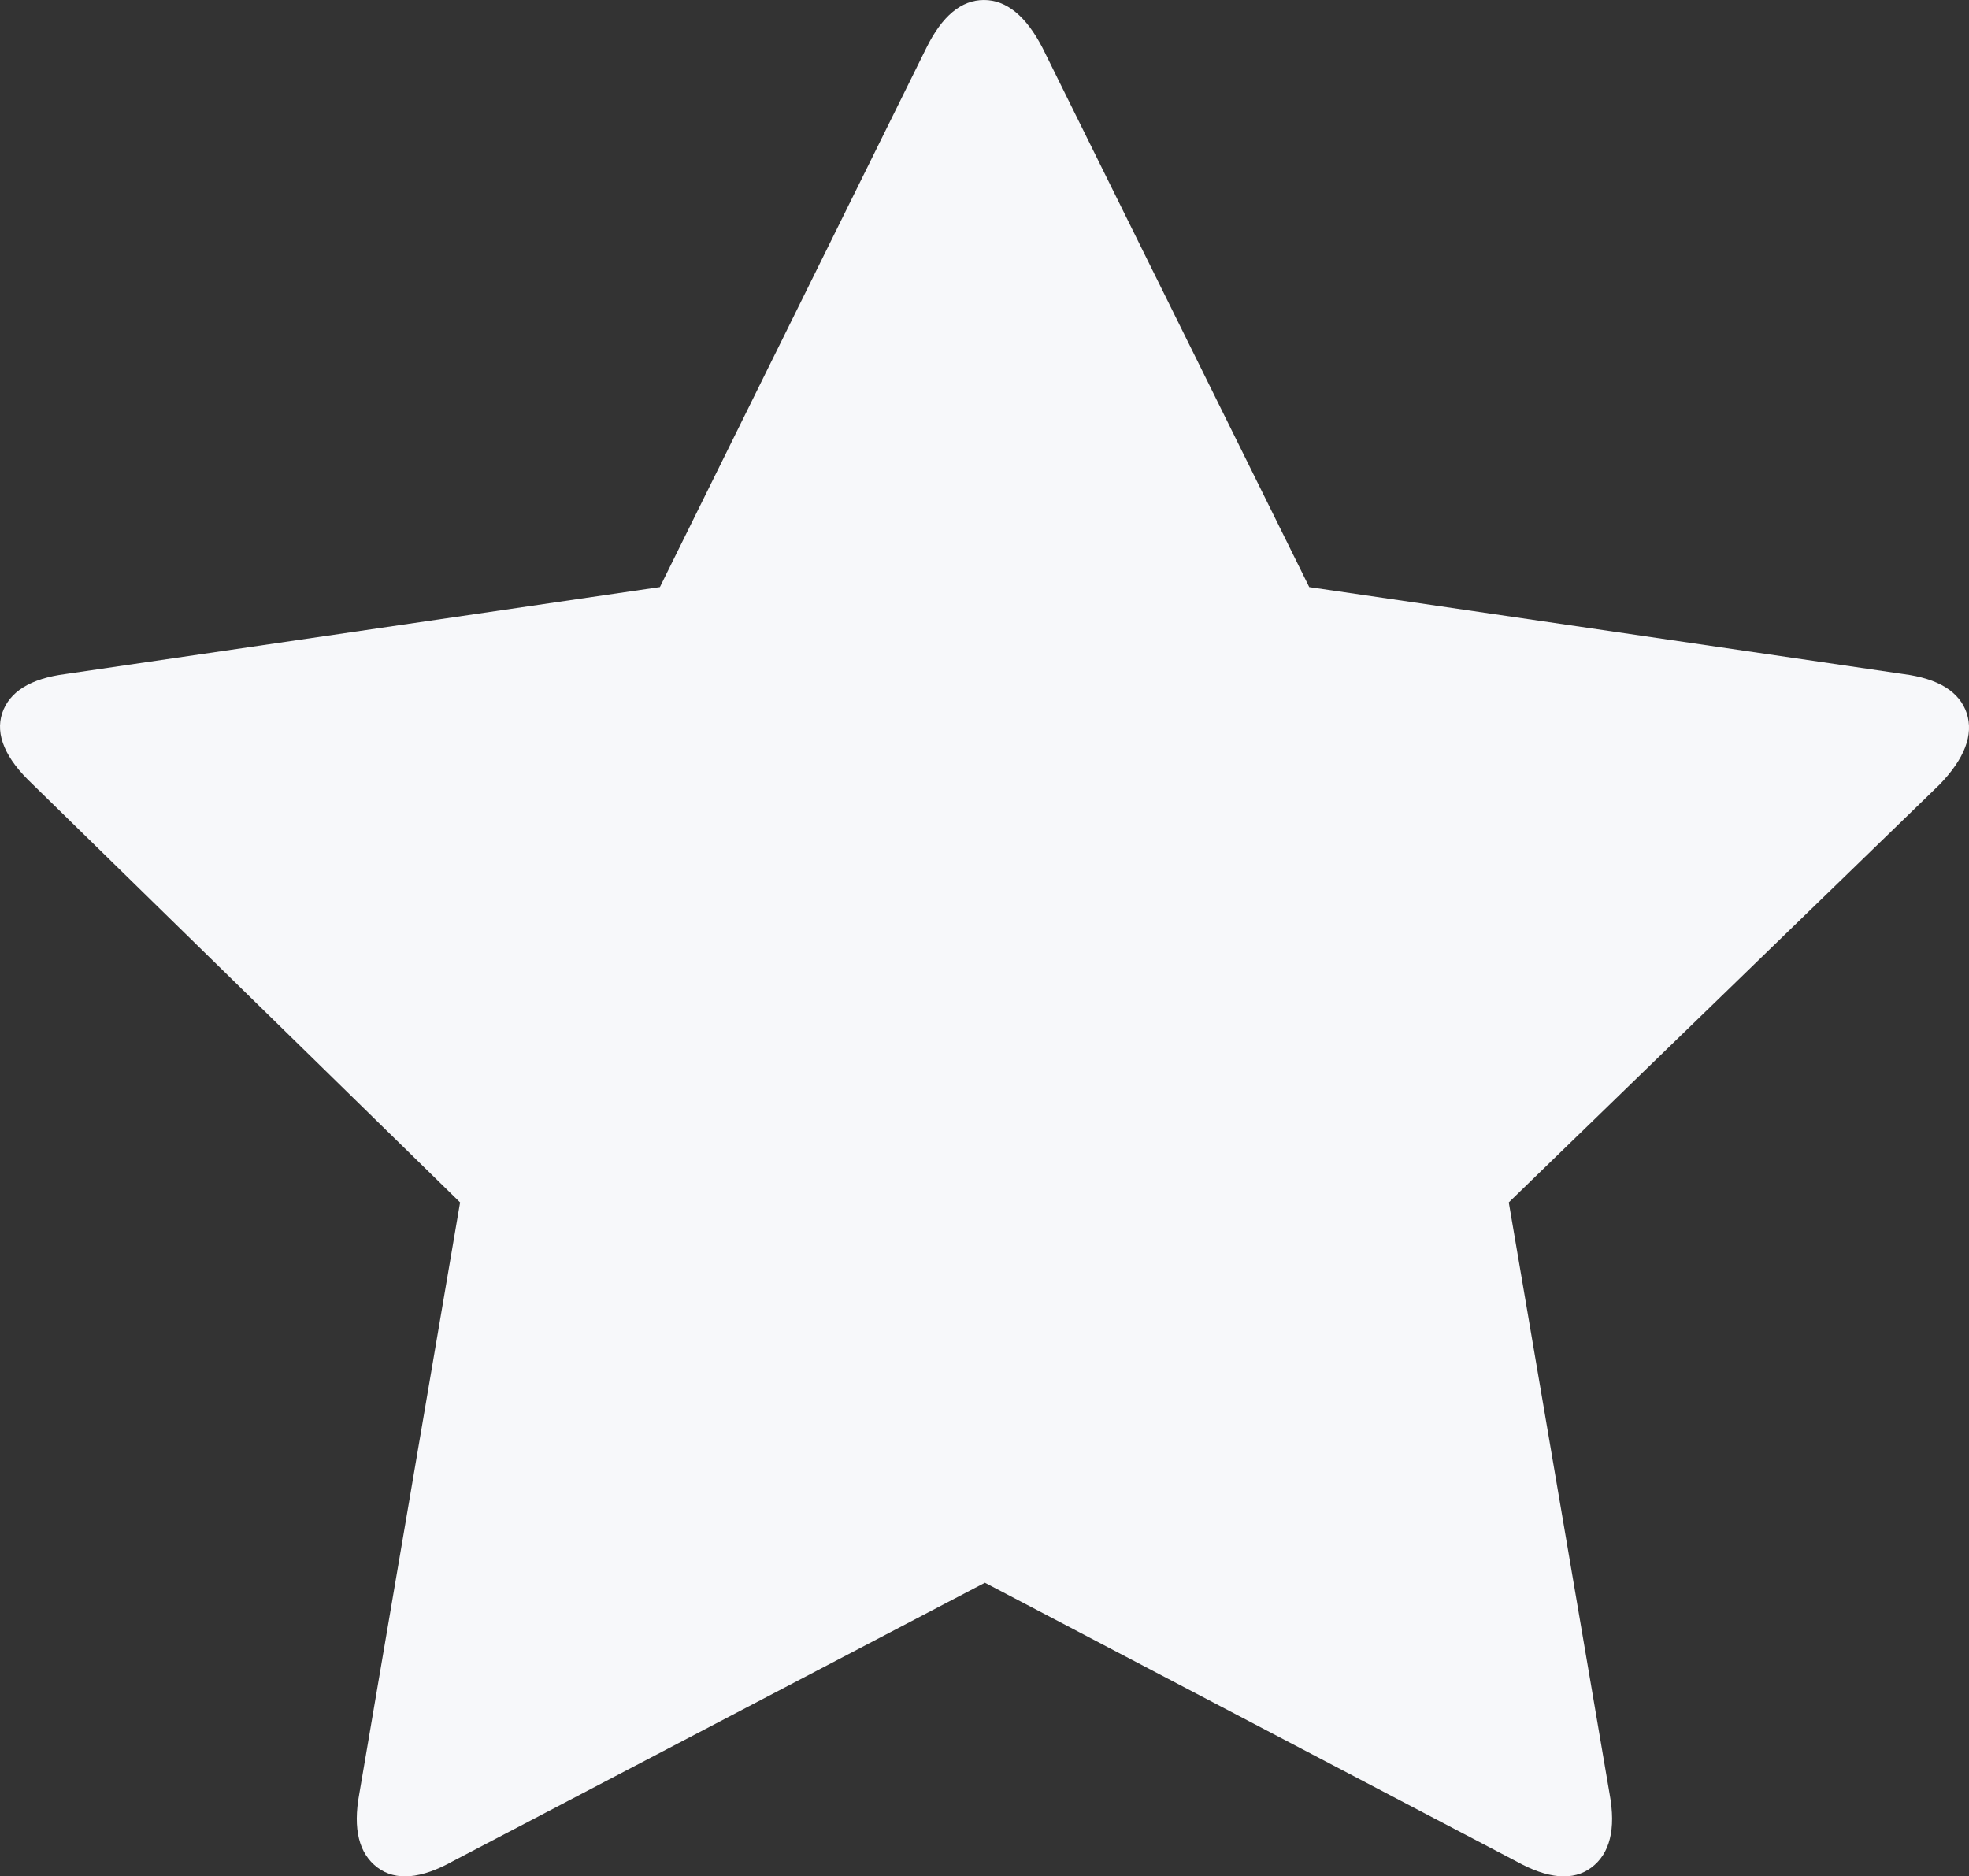 <svg xmlns="http://www.w3.org/2000/svg" width="80.276" height="76.502" viewBox="0 0 80.276 76.502" enable-background="new 0 0 80.276 76.502"><rect x="0" y="0" width="80.276" height="76.502" fill="#333333" stroke="none"/><path d="M1.337 31.982c-1.123-1.055-1.533-2.021-1.25-2.9 .293-.879 1.152-1.416 2.588-1.602l24.229-3.545 10.859-21.972c.644-1.309 1.425-1.963 2.353-1.963 .918 0 1.719 .654 2.393 1.963l10.869 21.973 24.219 3.545c1.436 .186 2.295 .723 2.588 1.602 .283 .879-.088 1.846-1.104 2.9l-17.568 17.04 4.111 24.121c.264 1.436 .01 2.432-.742 2.998-.742 .557-1.777 .469-3.086-.264l-21.641-11.348-21.68 11.348c-1.309 .732-2.344 .82-3.086 .264-.752-.566-1.006-1.562-.742-2.998l4.111-24.121-17.421-17.041z" fill="#f7f8fa"/></svg>